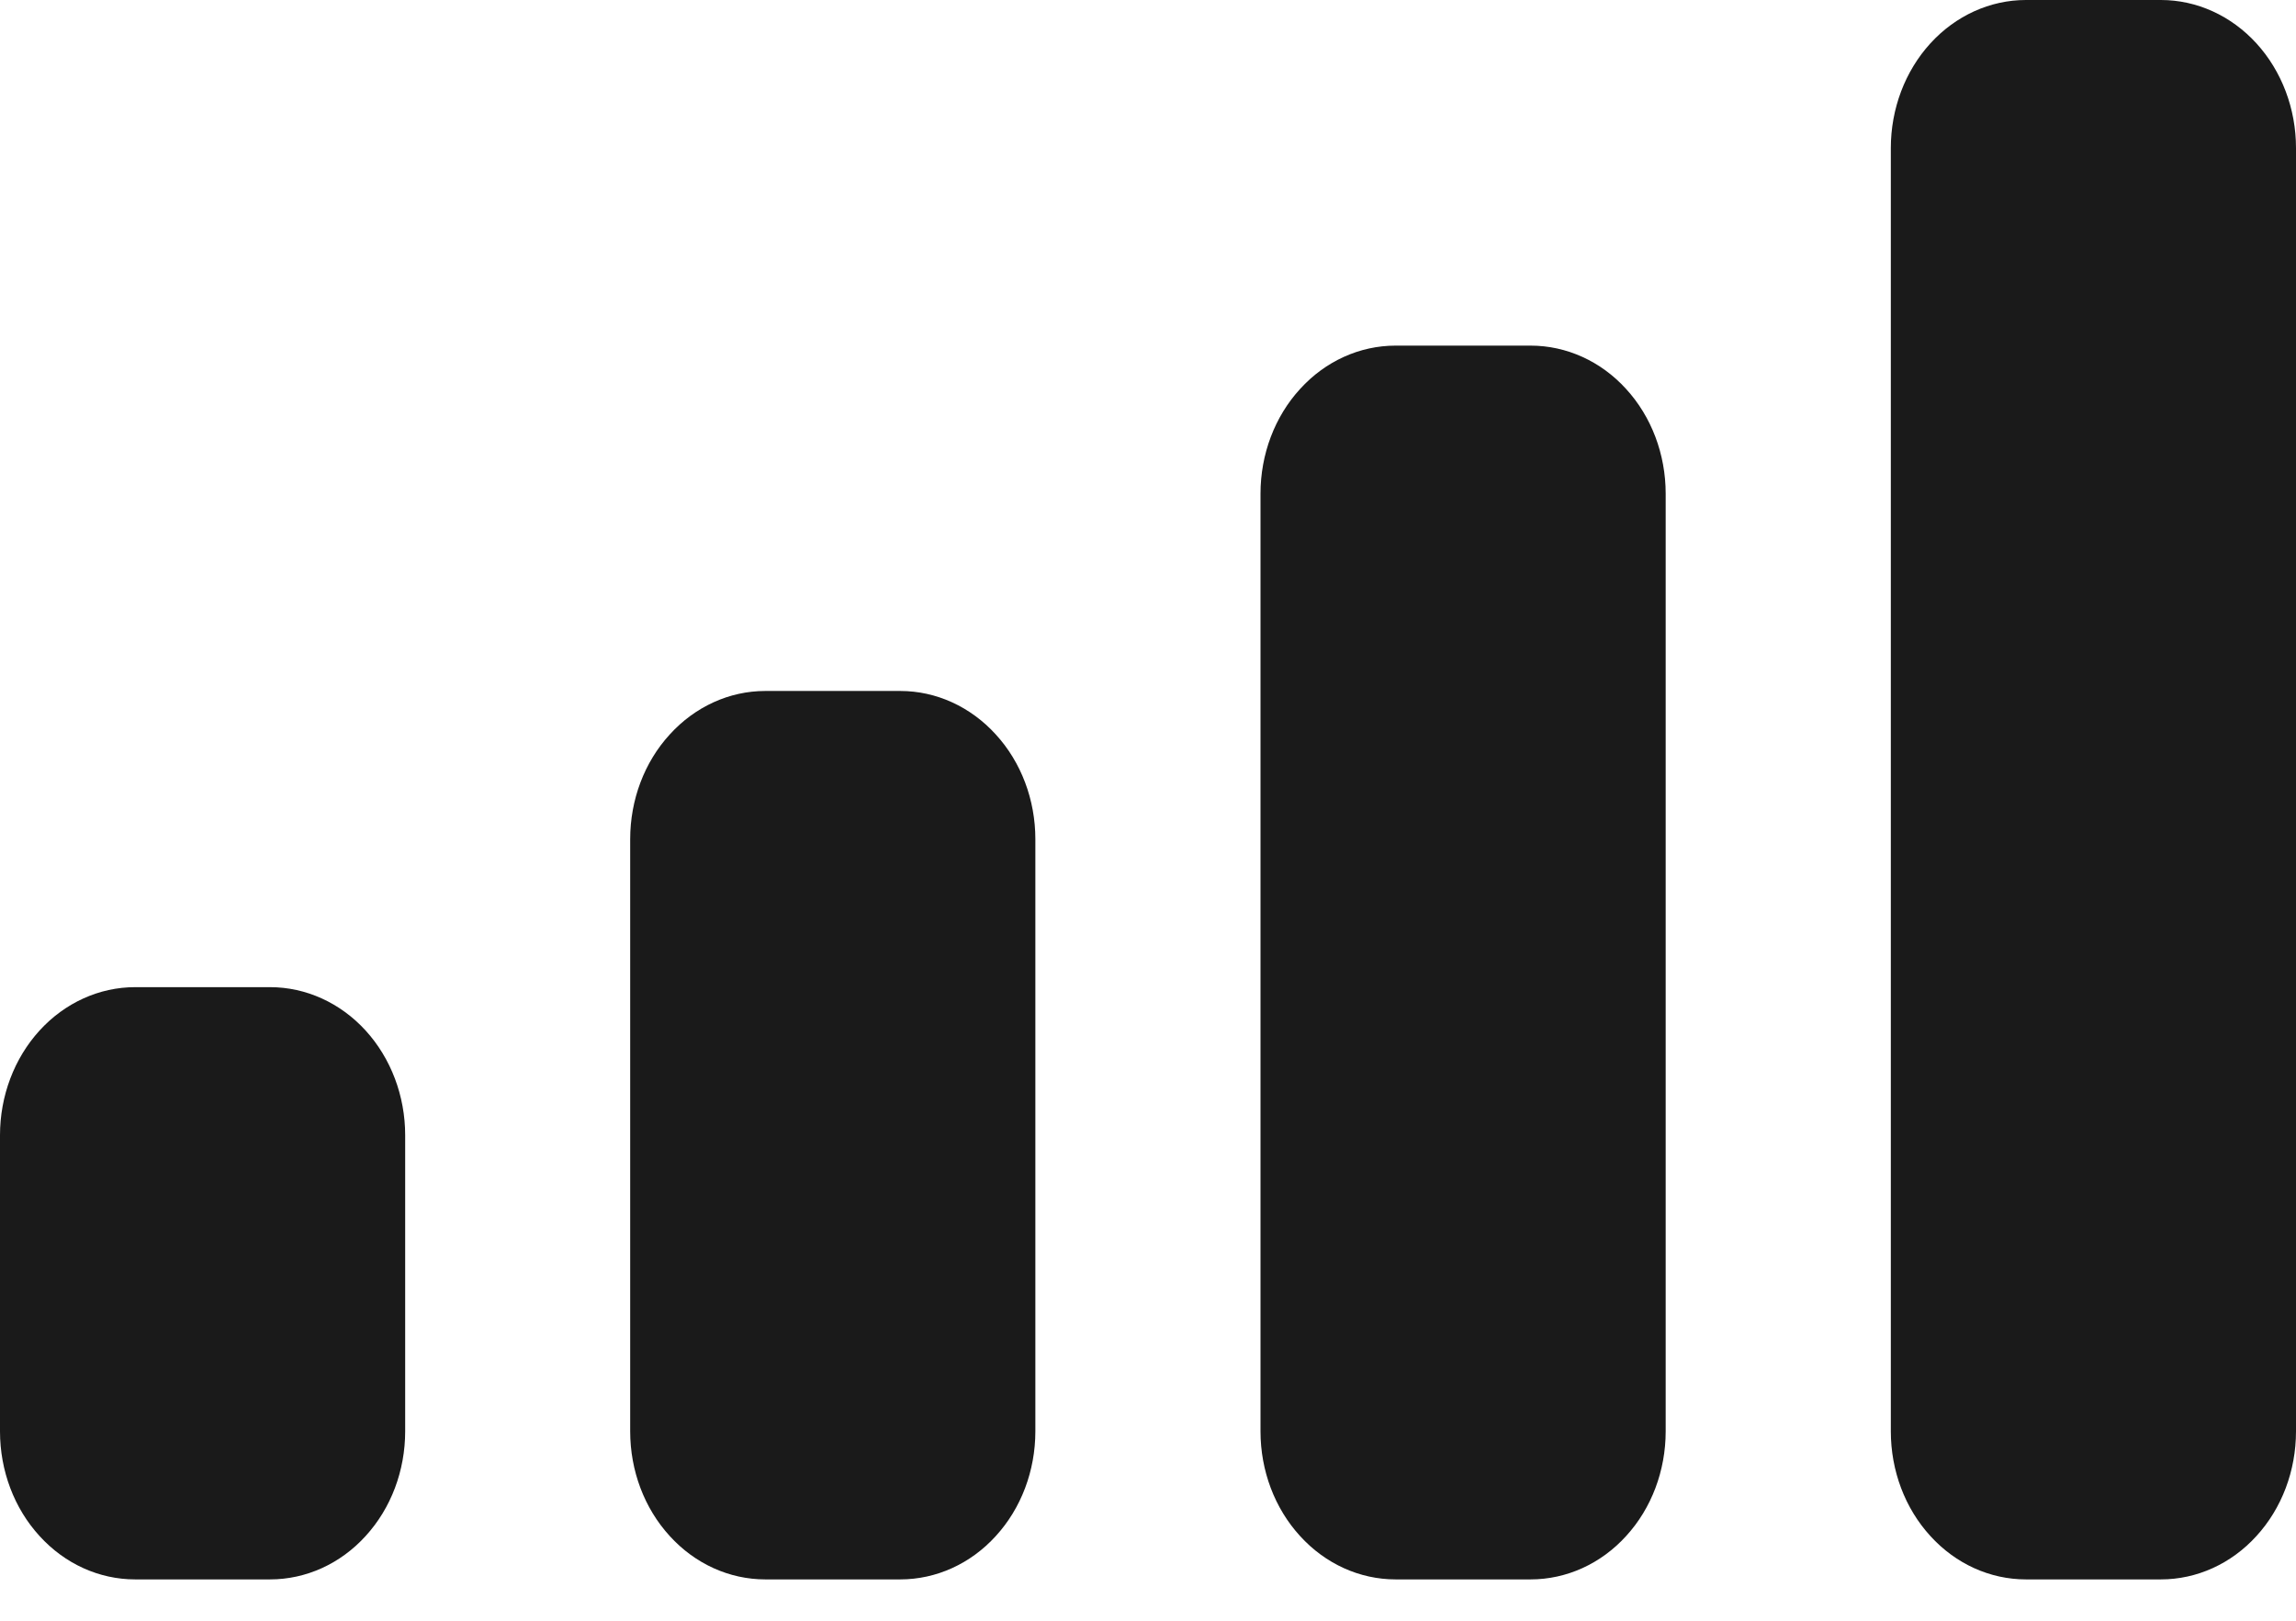 <svg width="17" height="12" viewBox="0 0 17 12" fill="none" xmlns="http://www.w3.org/2000/svg">
<path d="M15 11.694C14.735 11.694 14.48 11.579 14.293 11.373C14.105 11.168 14 10.889 14 10.598V1.096C14 0.806 14.105 0.527 14.293 0.321C14.48 0.116 14.735 0 15 0L16 0C16.265 0 16.52 0.116 16.707 0.321C16.895 0.527 17 0.806 17 1.096V10.598C17 10.889 16.895 11.168 16.707 11.373C16.52 11.579 16.265 11.694 16 11.694H15ZM10.333 11.694C10.068 11.694 9.813 11.579 9.626 11.373C9.438 11.168 9.333 10.889 9.333 10.598V3.655C9.333 3.364 9.438 3.085 9.626 2.88C9.813 2.674 10.068 2.559 10.333 2.559H11.333C11.598 2.559 11.853 2.674 12.04 2.88C12.228 3.085 12.333 3.364 12.333 3.655V10.598C12.333 10.889 12.228 11.168 12.04 11.373C11.853 11.579 11.598 11.694 11.333 11.694H10.333ZM5.666 11.694C5.401 11.694 5.146 11.579 4.959 11.373C4.771 11.168 4.666 10.889 4.666 10.598V6.213C4.666 5.922 4.771 5.643 4.959 5.438C5.146 5.232 5.401 5.116 5.666 5.116H6.666C6.931 5.116 7.186 5.232 7.373 5.438C7.561 5.643 7.666 5.922 7.666 6.213V10.598C7.666 10.889 7.561 11.168 7.373 11.373C7.186 11.579 6.931 11.694 6.666 11.694H5.666ZM1 11.694C0.735 11.694 0.48 11.579 0.293 11.373C0.105 11.168 0 10.889 0 10.598V8.405C0 8.115 0.105 7.836 0.293 7.63C0.48 7.425 0.735 7.309 1 7.309H2C2.265 7.309 2.52 7.425 2.707 7.63C2.895 7.836 3 8.115 3 8.405V10.598C3 10.889 2.895 11.168 2.707 11.373C2.52 11.579 2.265 11.694 2 11.694H1Z" fill="#1A1A1A"/>
</svg>
